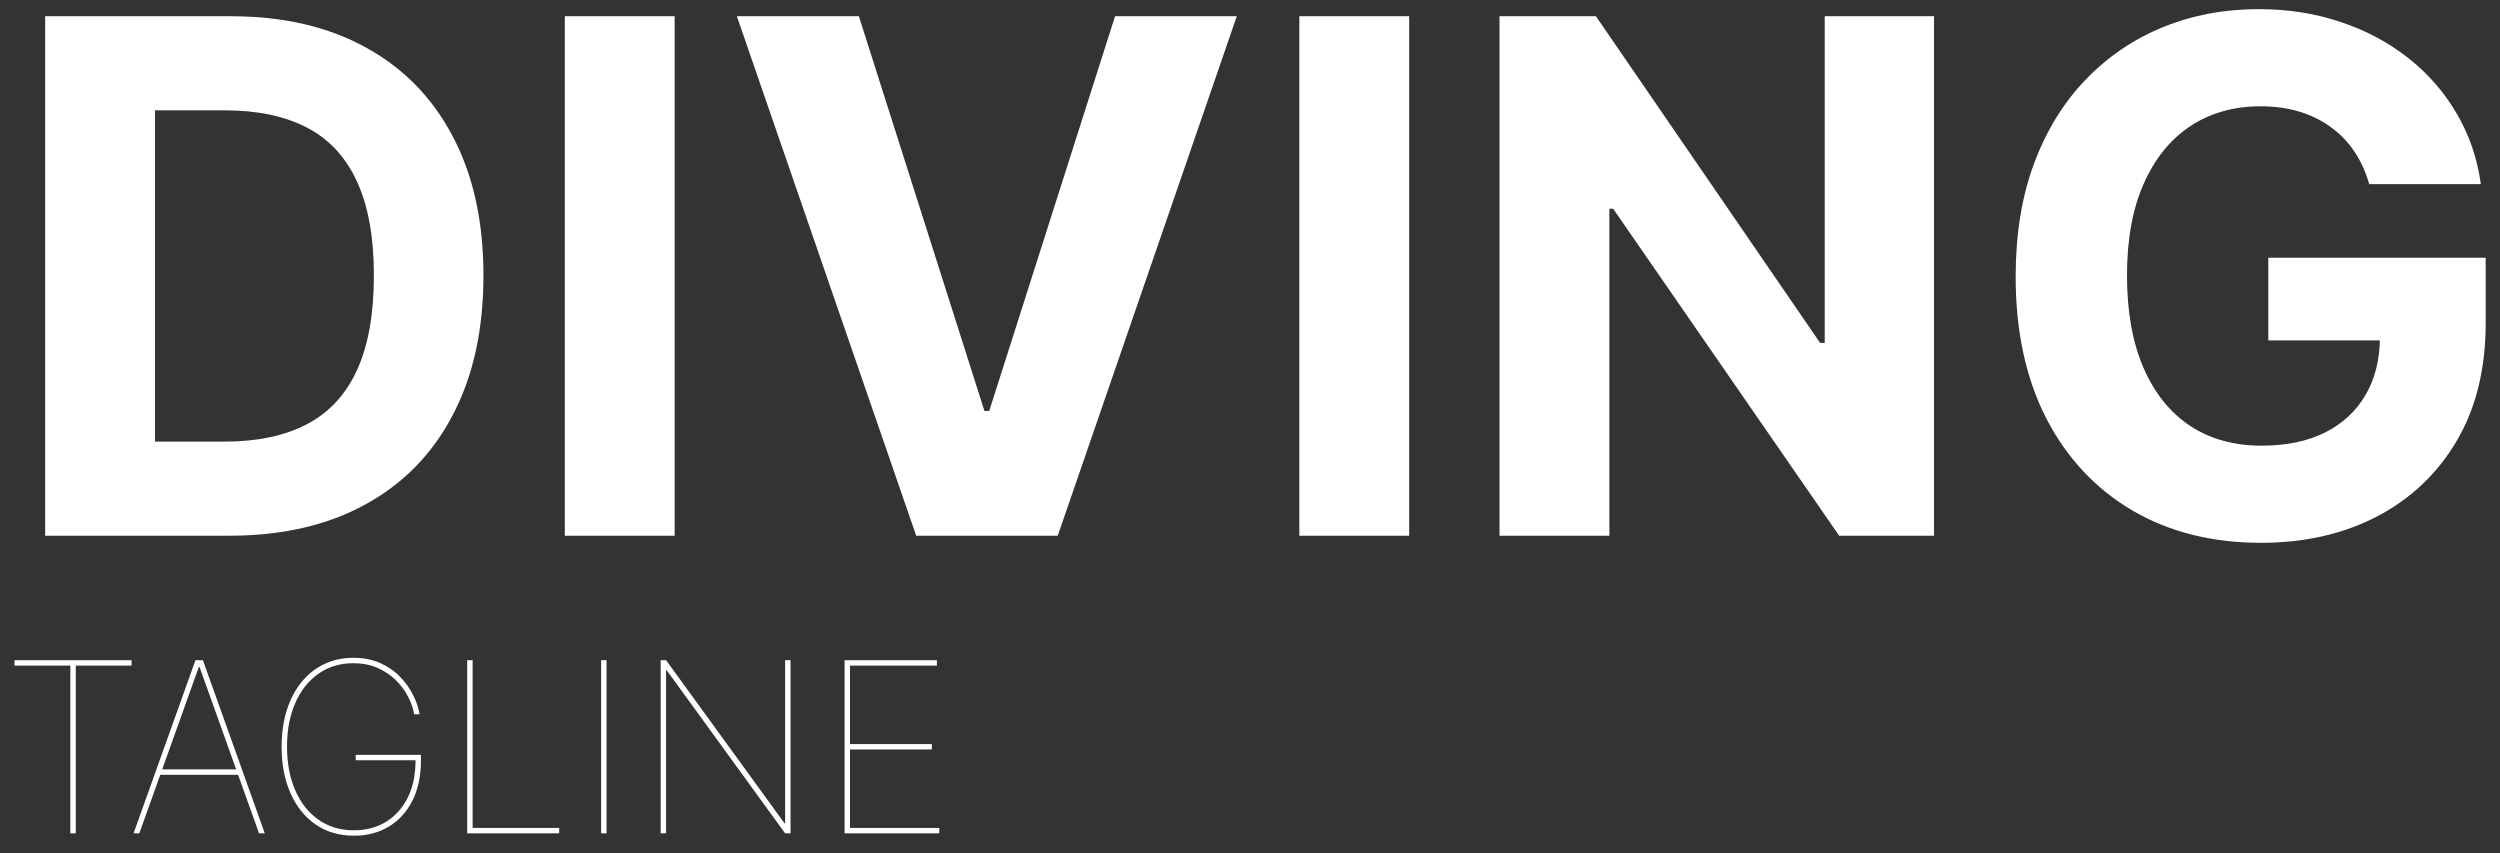 <svg width="126" height="43" viewBox="0 0 126 43" fill="none" xmlns="http://www.w3.org/2000/svg">
<rect x="0" y="0" width="126" height="43" fill="#333333" stroke="none"/>
<path d="M11.557 27H2.276V0.818H11.633C14.267 0.818 16.534 1.342 18.435 2.391C20.335 3.43 21.797 4.926 22.82 6.878C23.851 8.83 24.366 11.165 24.366 13.883C24.366 16.611 23.851 18.954 22.82 20.915C21.797 22.875 20.327 24.379 18.409 25.428C16.5 26.476 14.216 27 11.557 27ZM7.811 22.257H11.327C12.963 22.257 14.339 21.967 15.456 21.388C16.581 20.8 17.425 19.892 17.987 18.665C18.558 17.429 18.844 15.835 18.844 13.883C18.844 11.949 18.558 10.368 17.987 9.141C17.425 7.913 16.585 7.01 15.469 6.43C14.352 5.851 12.976 5.561 11.339 5.561H7.811V22.257ZM34.002 0.818V27H28.467V0.818H34.002ZM43.287 0.818L49.615 20.71H49.858L56.199 0.818H62.335L53.31 27H46.176L37.138 0.818H43.287ZM71.022 0.818V27H65.487V0.818H71.022ZM97.475 0.818V27H92.694L81.304 10.521H81.112V27H75.576V0.818H80.434L91.735 17.284H91.966V0.818H97.475ZM119.41 9.281C119.231 8.659 118.979 8.109 118.656 7.632C118.332 7.146 117.935 6.737 117.467 6.405C117.006 6.064 116.478 5.804 115.881 5.625C115.293 5.446 114.641 5.357 113.925 5.357C112.587 5.357 111.411 5.689 110.397 6.354C109.391 7.018 108.607 7.986 108.045 9.256C107.482 10.517 107.201 12.06 107.201 13.883C107.201 15.707 107.478 17.259 108.032 18.537C108.586 19.815 109.37 20.791 110.384 21.465C111.398 22.129 112.596 22.462 113.977 22.462C115.229 22.462 116.299 22.24 117.185 21.797C118.08 21.345 118.762 20.71 119.231 19.892C119.708 19.074 119.947 18.107 119.947 16.99L121.072 17.156H114.322V12.989H125.278V16.287C125.278 18.588 124.792 20.565 123.82 22.219C122.849 23.864 121.511 25.134 119.806 26.028C118.102 26.915 116.15 27.358 113.951 27.358C111.496 27.358 109.34 26.817 107.482 25.734C105.624 24.643 104.175 23.097 103.136 21.094C102.104 19.082 101.589 16.696 101.589 13.935C101.589 11.812 101.896 9.92 102.509 8.259C103.131 6.588 104.001 5.173 105.117 4.014C106.234 2.855 107.533 1.973 109.016 1.368C110.499 0.763 112.106 0.46 113.836 0.46C115.319 0.46 116.7 0.678 117.978 1.112C119.256 1.538 120.39 2.143 121.379 2.928C122.376 3.712 123.19 4.645 123.82 5.727C124.451 6.801 124.856 7.986 125.035 9.281H119.41ZM0.733 33.545V33.273H6.631V33.545H3.818V42H3.545V33.545H0.733ZM7.022 42H6.732L9.851 33.273H10.226L13.345 42H13.056L10.056 33.614H10.022L7.022 42ZM8.01 38.778H12.067V39.051H8.01V38.778ZM20.875 36C20.824 35.702 20.719 35.402 20.56 35.101C20.404 34.797 20.195 34.519 19.934 34.266C19.675 34.013 19.368 33.81 19.013 33.656C18.658 33.503 18.256 33.426 17.807 33.426C17.14 33.426 16.554 33.602 16.052 33.955C15.552 34.304 15.162 34.795 14.884 35.429C14.605 36.06 14.466 36.795 14.466 37.636C14.466 38.466 14.604 39.197 14.88 39.831C15.155 40.465 15.546 40.959 16.052 41.314C16.557 41.669 17.154 41.847 17.841 41.847C18.449 41.847 18.989 41.703 19.461 41.416C19.932 41.126 20.3 40.712 20.564 40.172C20.828 39.629 20.955 38.977 20.944 38.216L21.063 38.318H17.927V38.045H21.216V38.318C21.216 39.114 21.071 39.795 20.782 40.364C20.492 40.929 20.093 41.364 19.584 41.668C19.076 41.969 18.495 42.119 17.841 42.119C17.103 42.119 16.459 41.932 15.911 41.557C15.365 41.179 14.942 40.653 14.641 39.98C14.343 39.307 14.194 38.526 14.194 37.636C14.194 36.966 14.279 36.356 14.449 35.808C14.623 35.257 14.868 34.784 15.186 34.389C15.508 33.992 15.89 33.686 16.333 33.473C16.776 33.26 17.267 33.153 17.807 33.153C18.319 33.153 18.77 33.242 19.162 33.418C19.554 33.594 19.888 33.825 20.164 34.112C20.442 34.396 20.662 34.705 20.824 35.037C20.989 35.367 21.097 35.688 21.148 36H20.875ZM23.547 42V33.273H23.82V41.727H28.184V42H23.547ZM30.57 33.273V42H30.297V33.273H30.57ZM39.843 33.273V42H39.57L33.604 33.784H33.57V42H33.297V33.273H33.57L39.536 41.489H39.57V33.273H39.843ZM42.567 42V33.273H47.22V33.545H42.84V37.5H46.965V37.773H42.84V41.727H47.34V42H42.567Z" fill="white"/>
</svg>
